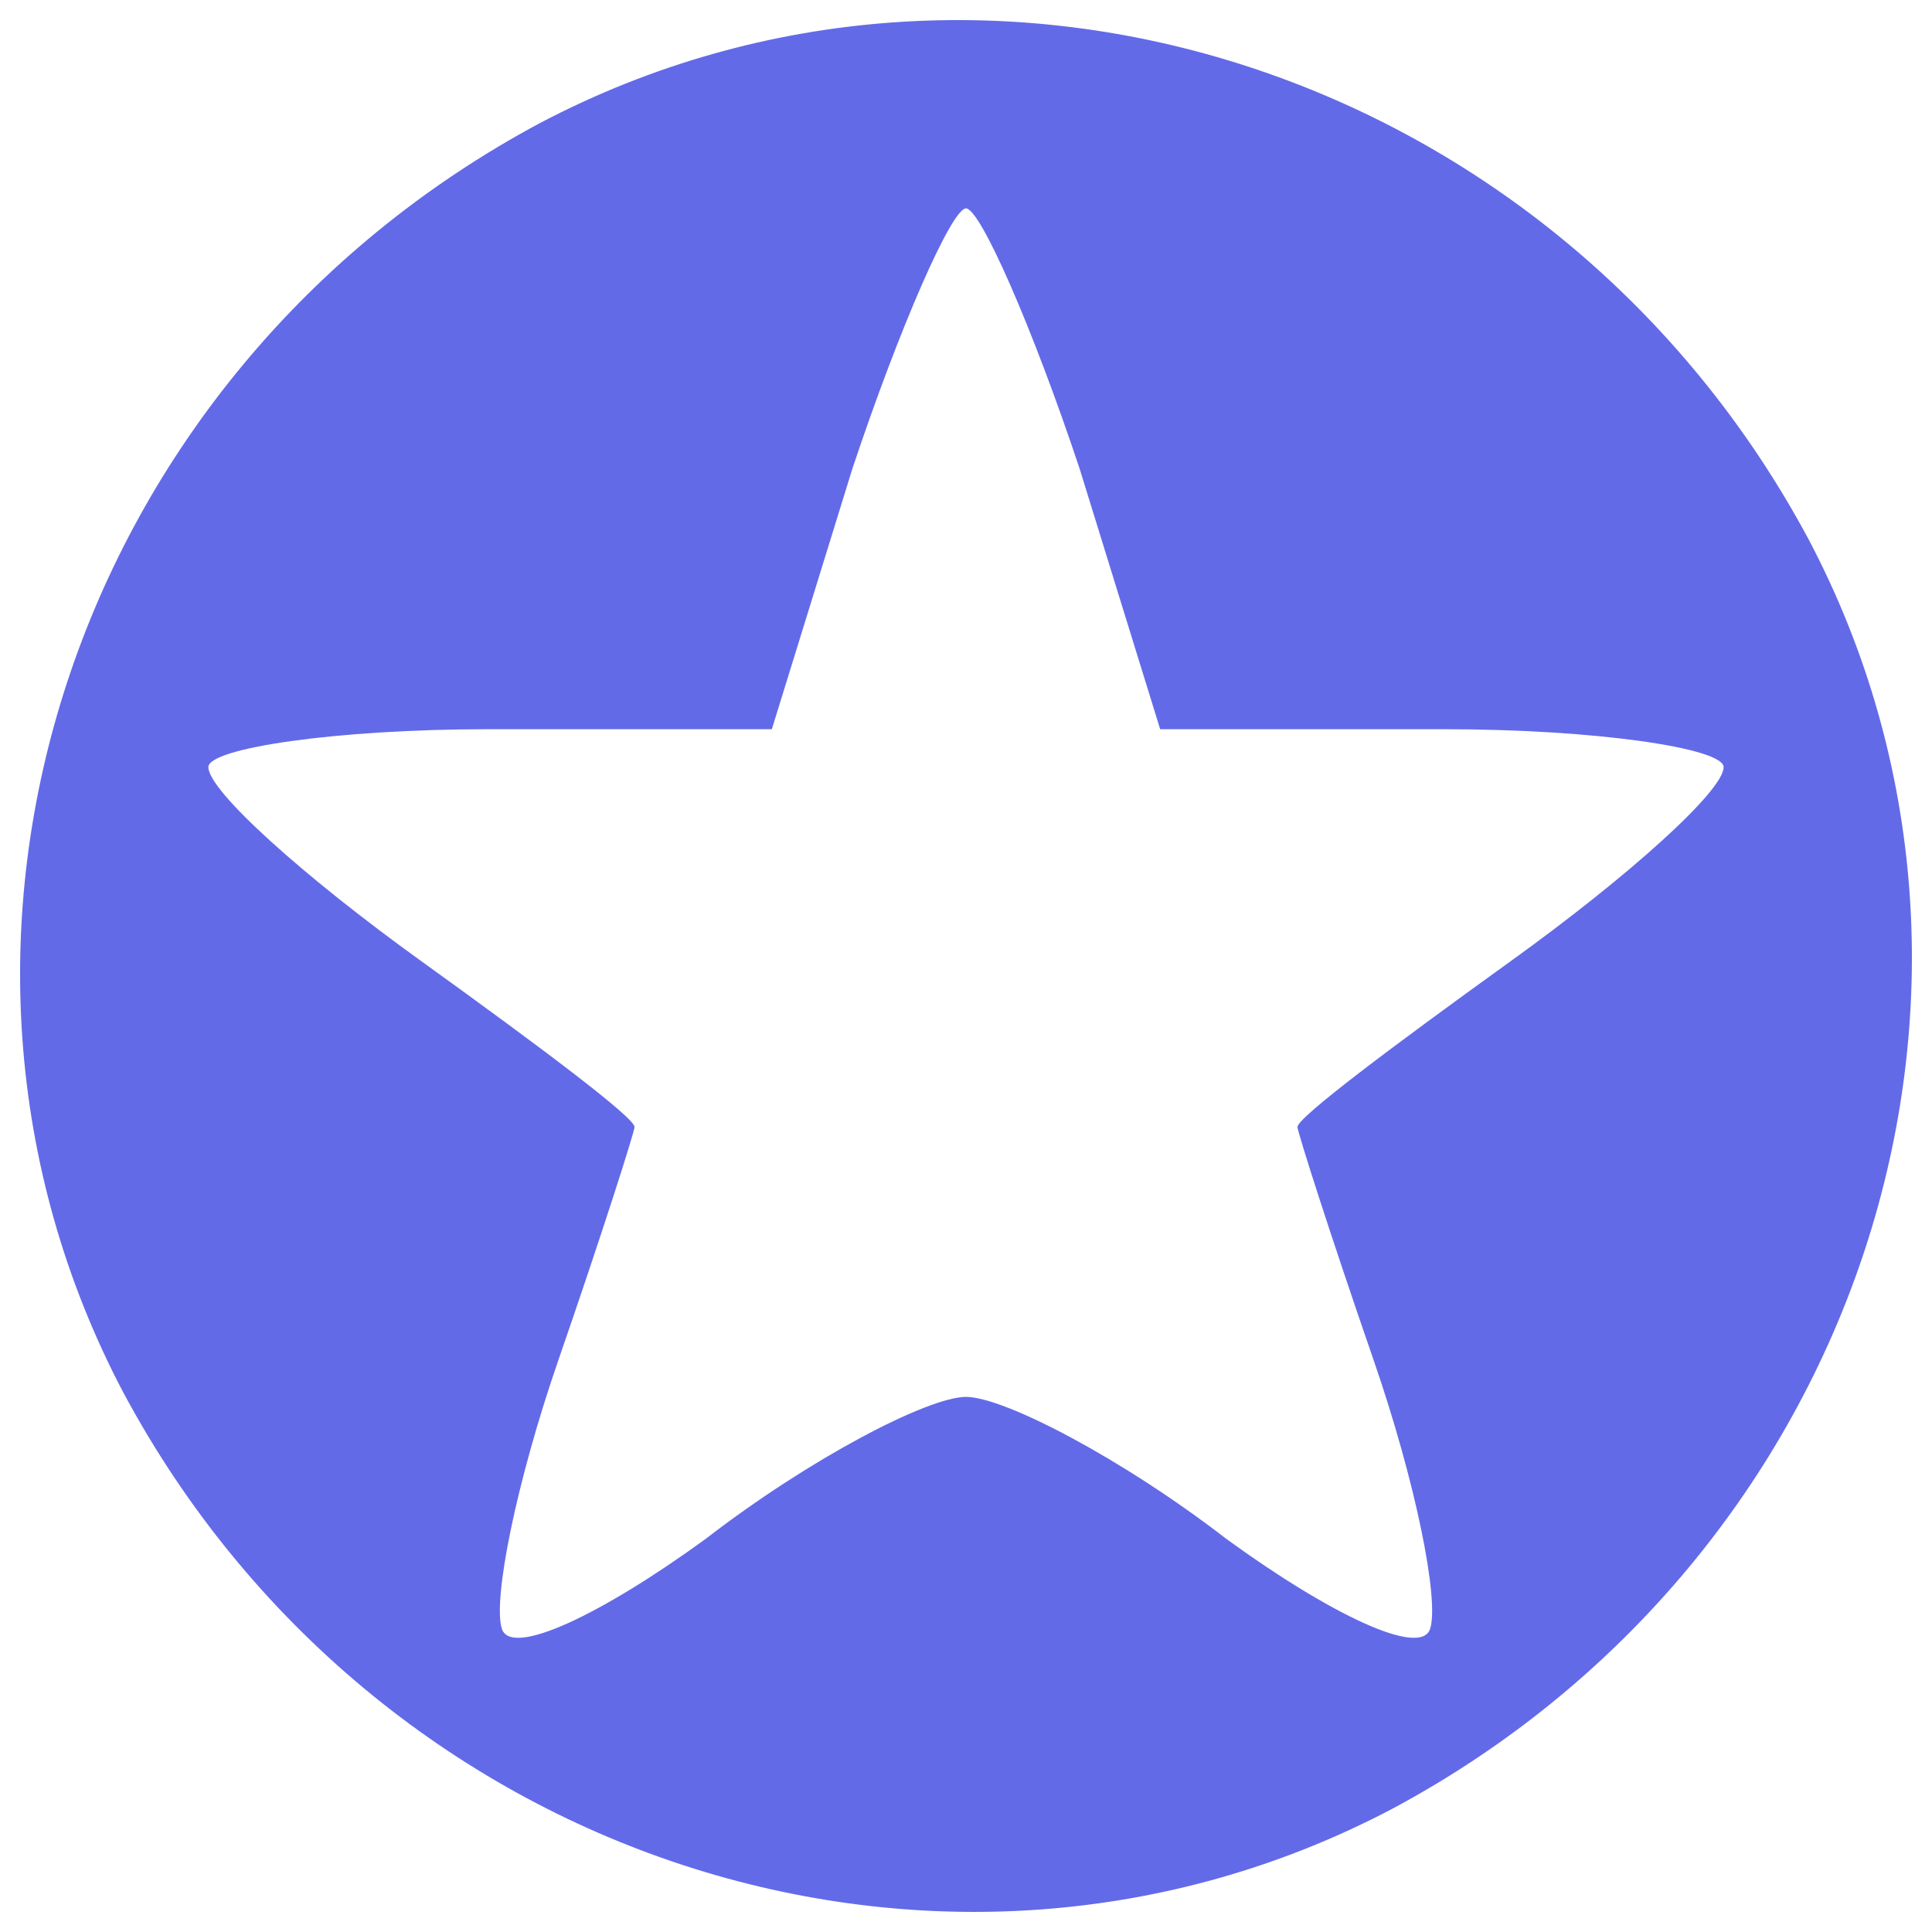 <svg width="34" height="34" viewBox="0 0 34 34" fill="none" xmlns="http://www.w3.org/2000/svg">
<path d="M9.5 2.167C1.25 6.583 -2 16.583 2.167 24.5C6.583 32.75 16.583 36 24.5 31.833C32.75 27.417 36 17.417 31.833 9.5C27.417 1.25 17.417 -2 9.5 2.167ZM19 8.25L20.417 12.833H25.417C28.083 12.833 30.333 13.167 30.333 13.5C30.333 13.917 28.667 15.417 26.583 16.917C24.5 18.417 22.833 19.667 22.833 19.833C22.833 19.917 23.417 21.75 24.167 23.917C24.917 26.083 25.333 28.167 25.167 28.667C25 29.167 23.417 28.417 21.583 27.083C19.75 25.667 17.667 24.583 17 24.583C16.333 24.583 14.25 25.667 12.417 27.083C10.583 28.417 9 29.167 8.833 28.667C8.667 28.167 9.083 26.083 9.833 23.917C10.583 21.75 11.167 19.917 11.167 19.833C11.167 19.667 9.5 18.417 7.417 16.917C5.333 15.417 3.667 13.917 3.667 13.5C3.667 13.167 5.917 12.833 8.583 12.833H13.583L15 8.25C15.833 5.75 16.75 3.667 17 3.667C17.25 3.667 18.167 5.75 19 8.25Z" fill="#636AE8"/>
</svg>
